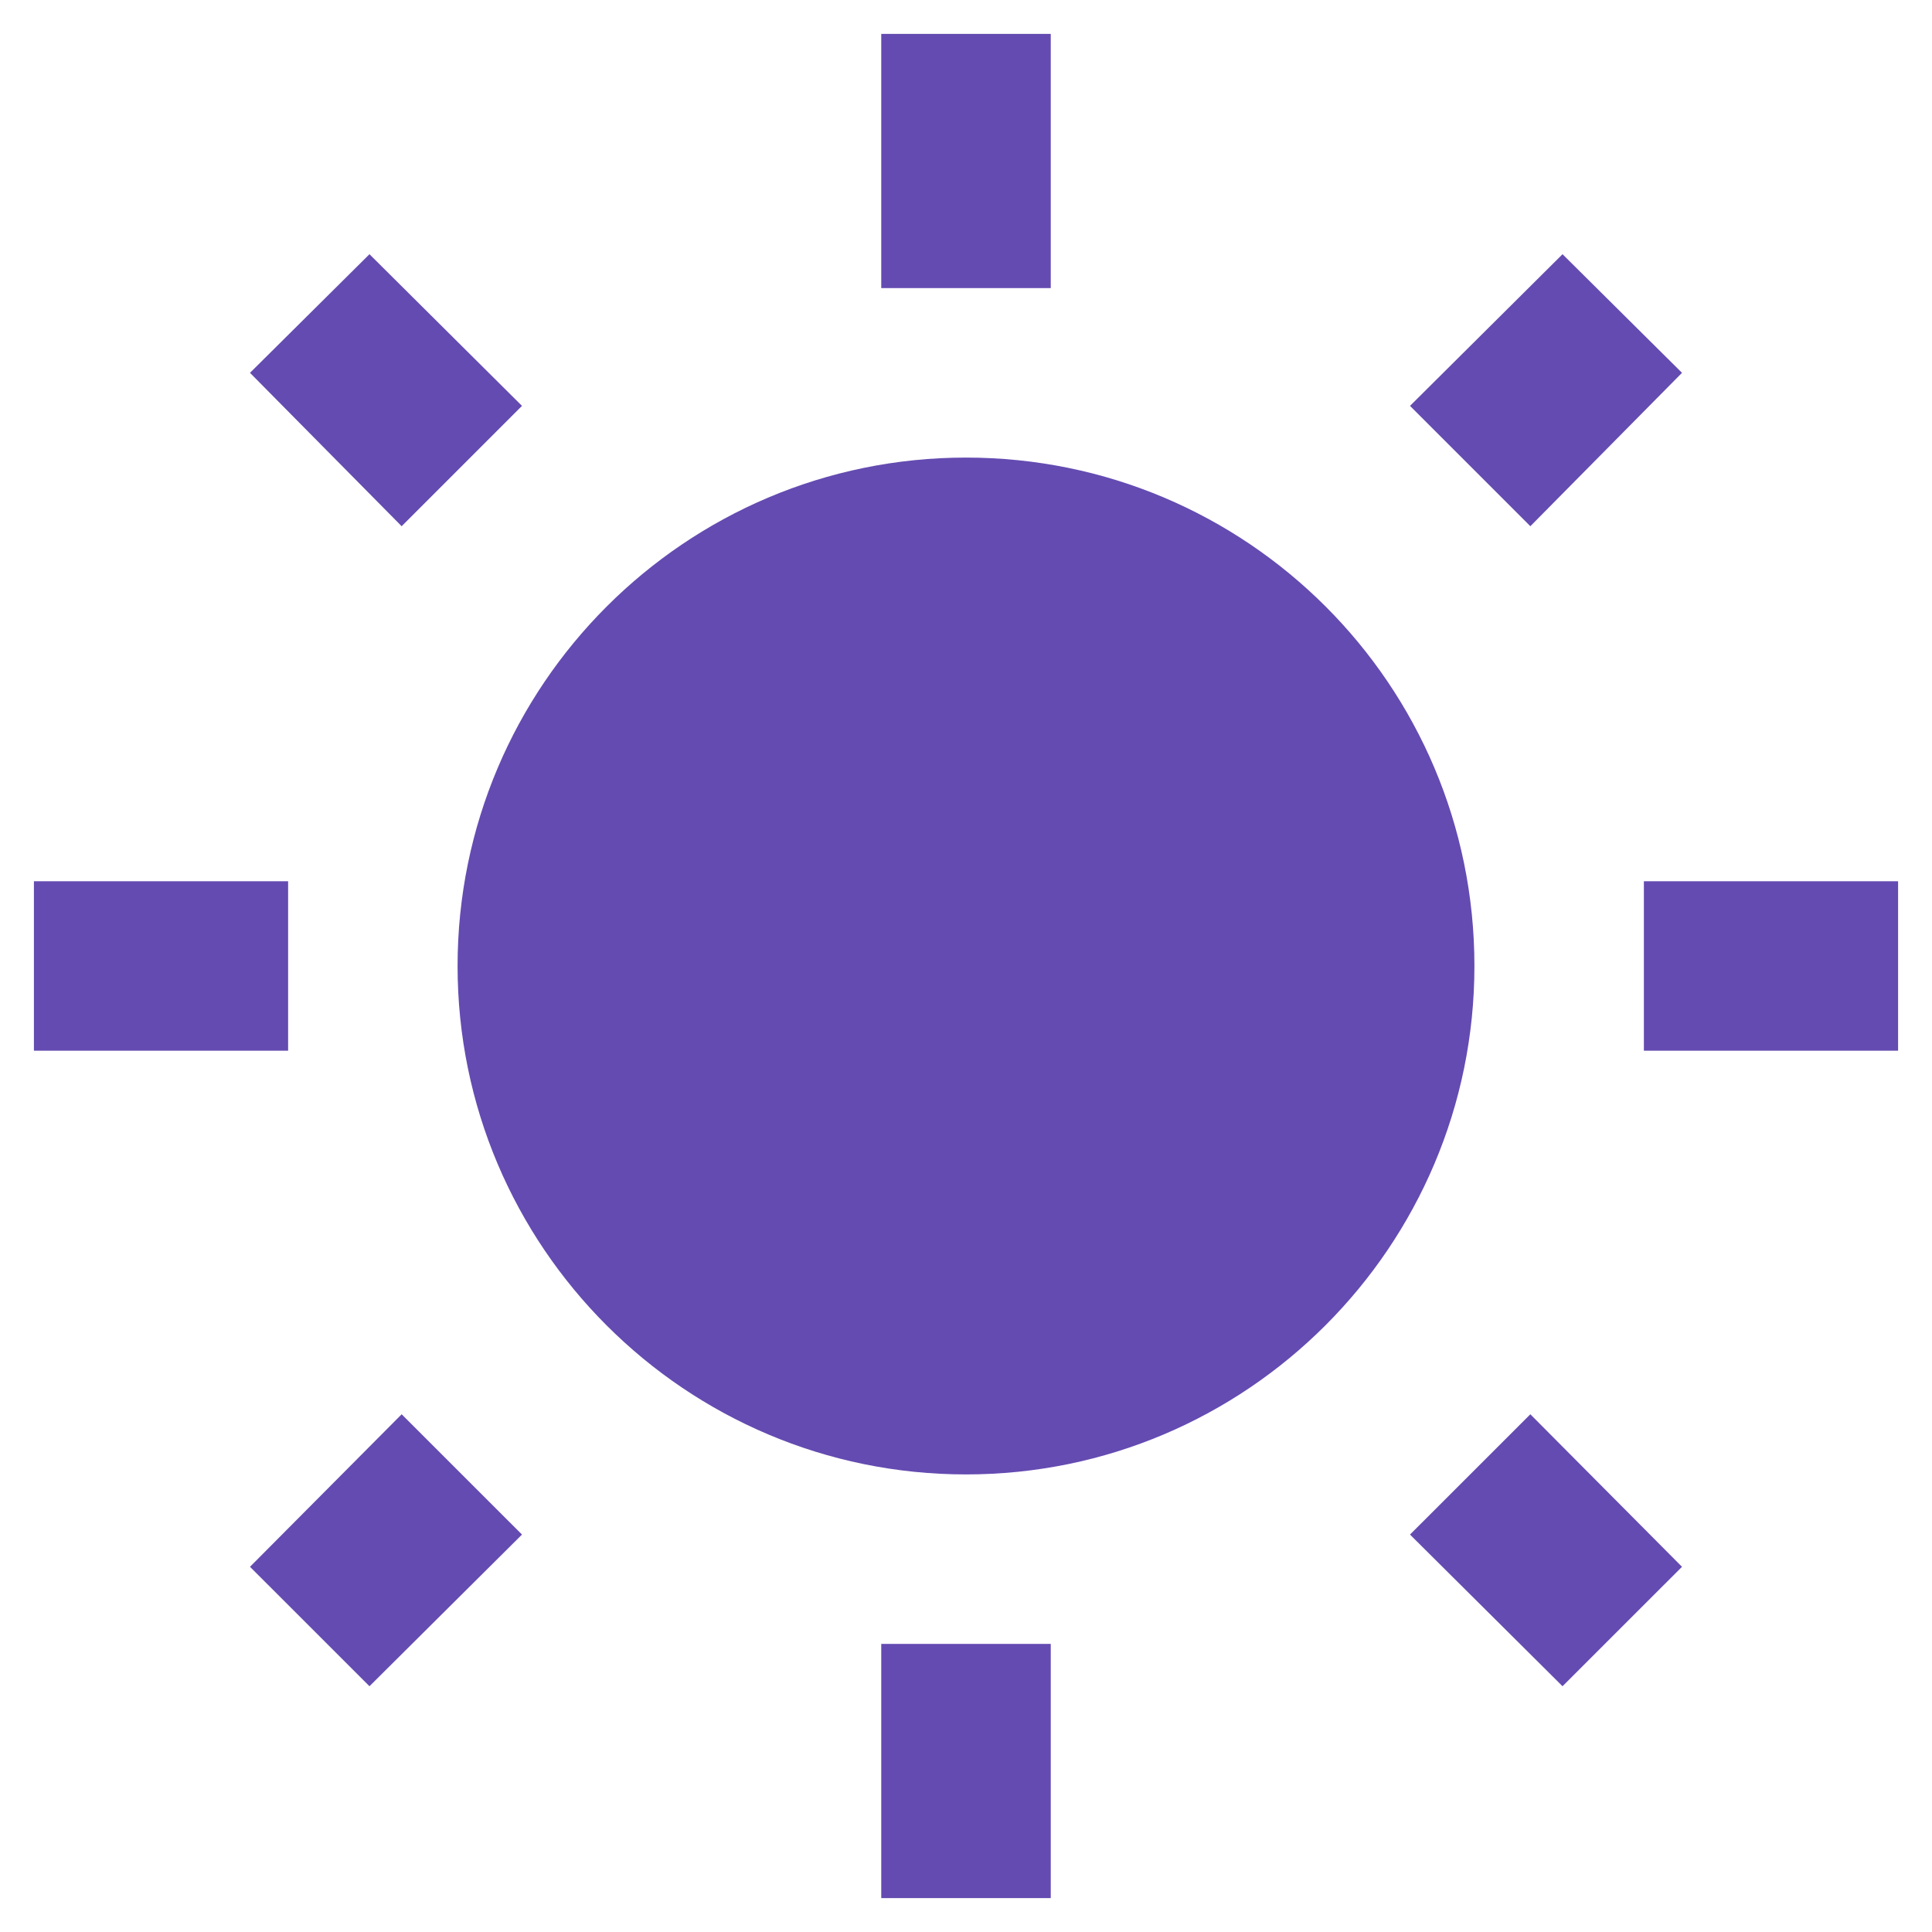 <svg width="38" height="38" viewBox="0 0 38 38" fill="none" xmlns="http://www.w3.org/2000/svg">
<path d="M4.917 30.817L7.267 33.166L10.267 30.183L7.9 27.817M19 9C13.483 9 9 13.483 9 19C9 24.517 13.483 29 19 29C24.517 29 29 24.517 29 19C29 13.466 24.517 9 19 9ZM32.333 20.666H37.333V17.333H32.333M27.733 30.183L30.733 33.166L33.083 30.817L30.1 27.817M33.083 7.333L30.733 5L27.733 7.983L30.1 10.35M20.667 0.667H17.333V5.667H20.667M10.267 7.983L7.267 5L4.917 7.333L7.9 10.35L10.267 7.983ZM0.667 20.666H5.667V17.333H0.667M20.667 32.333H17.333V37.333H20.667" fill="#644BB1"/>
</svg>

